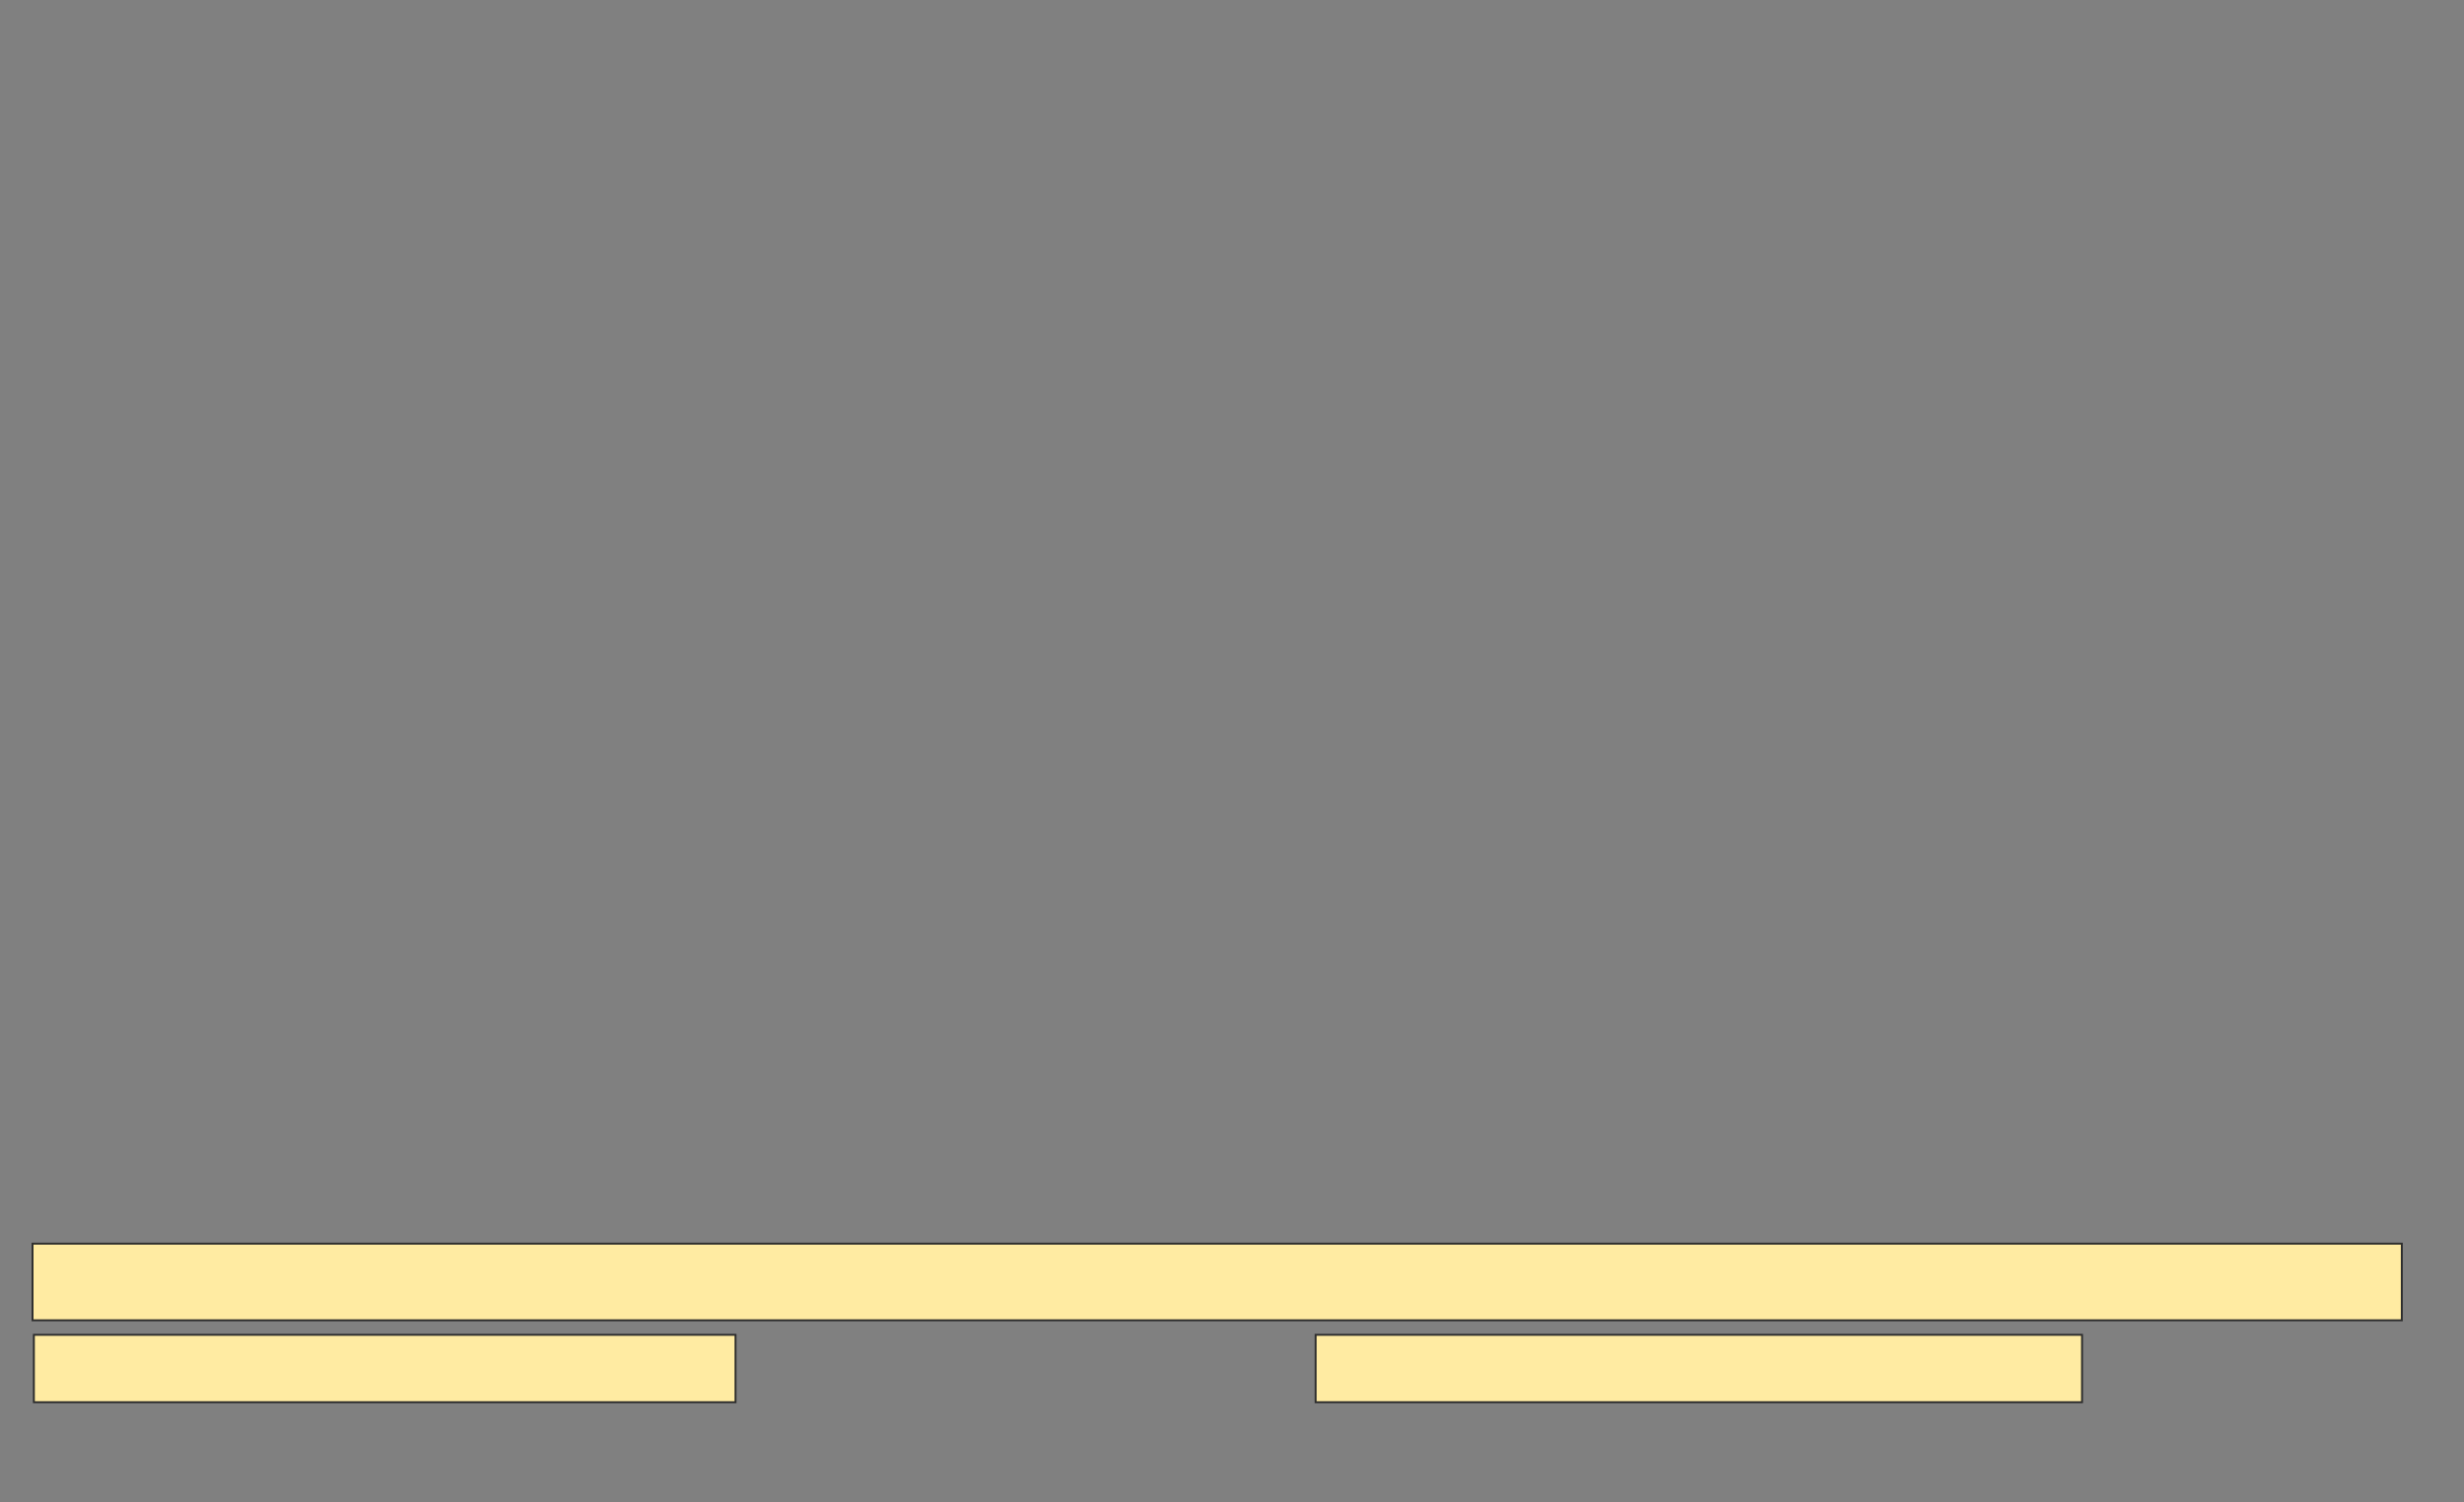 <svg height="784" width="1286" xmlns="http://www.w3.org/2000/svg"><rect width="100%" height="100%" fill="#808080" stroke="none"/><g fill="#ffeba2" stroke="#2d2d2d"><path d="m16.989 649.103h1236.552v40h-1236.552z"/><path d="m17.678 696.69h366.207v35.172h-366.207z"/><path d="m686.644 696.69h400v35.172h-400z"/></g></svg>